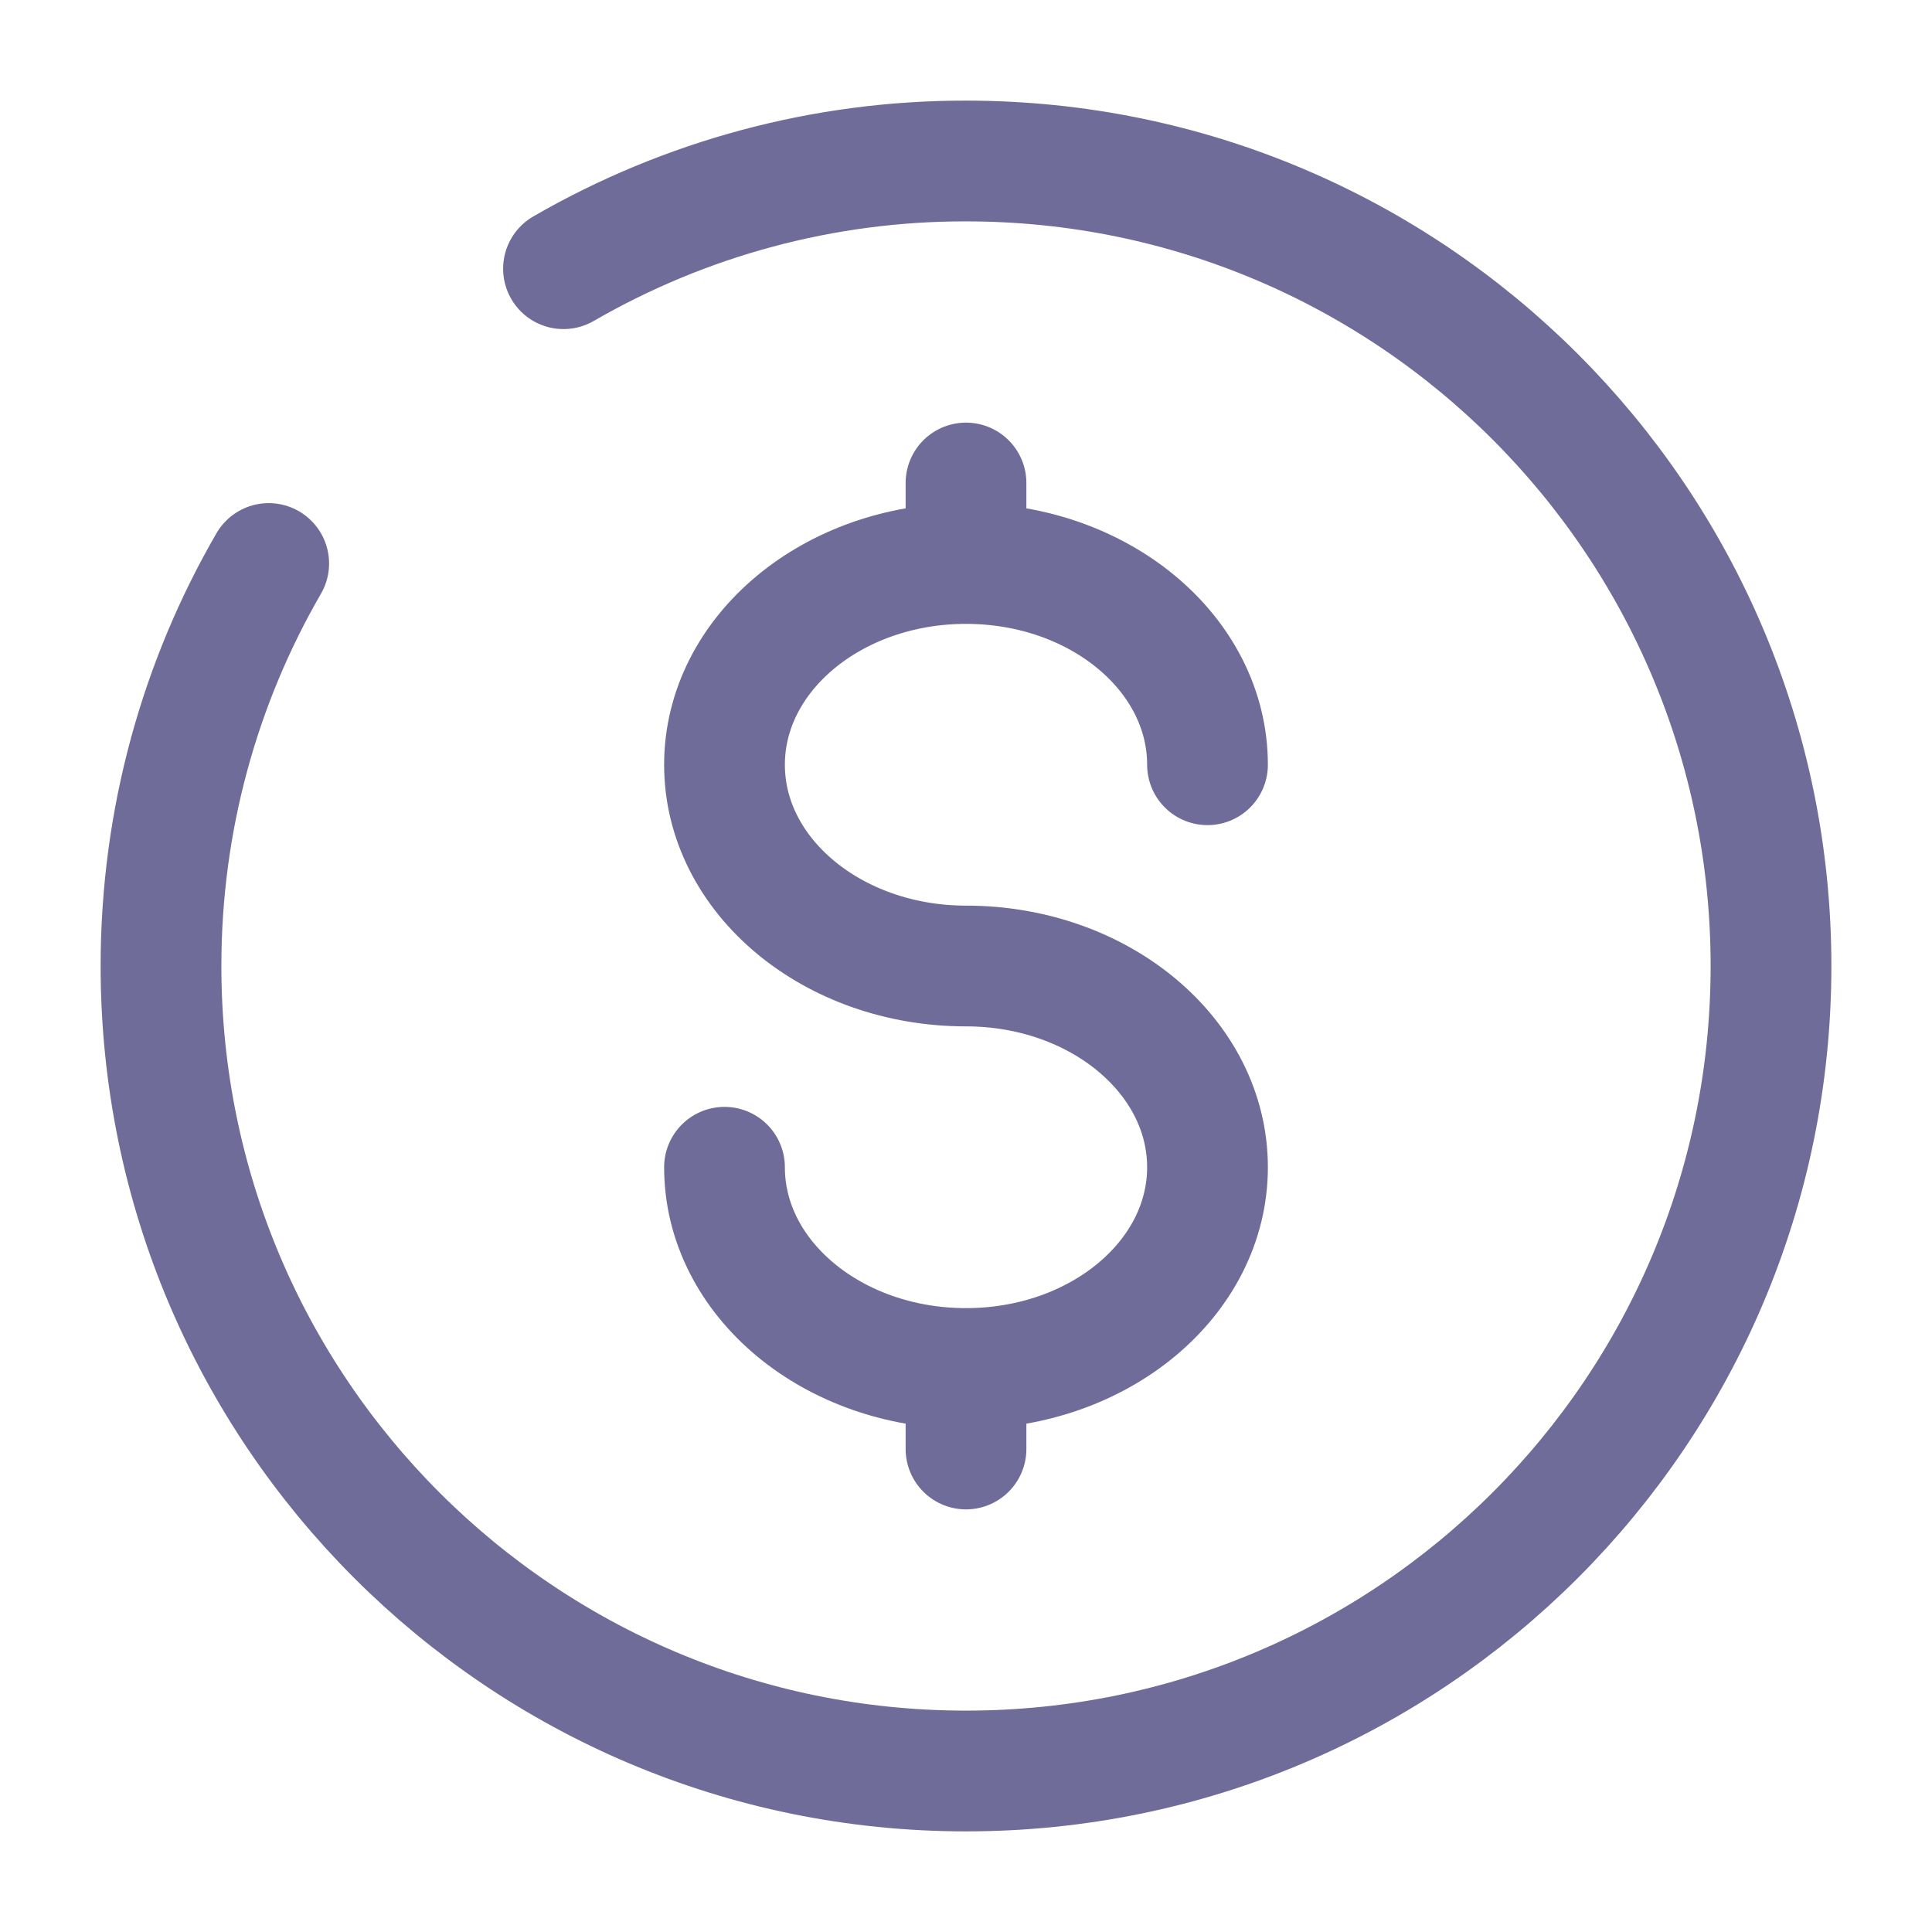 <svg width="24" height="24" viewBox="0 0 24 24" fill="none" xmlns="http://www.w3.org/2000/svg">
<g id="solar:dollar-minimalistic-broken">
<g id="Group">
<path id="Vector" d="M12 17V18M12 17C13.657 17 15 15.88 15 14.5C15 13.12 13.657 12 12 12C10.343 12 9 10.88 9 9.5C9 8.12 10.343 7 12 7M12 17C10.343 17 9 15.88 9 14.5M12 6V7M12 7C13.657 7 15 8.12 15 9.5" stroke="#6F6C99" stroke-width="1.5" stroke-linecap="round"/>
<path id="Vector_2" d="M7 3.338C8.52 2.459 10.245 1.997 12 2C17.523 2 22 6.477 22 12C22 17.523 17.523 22 12 22C6.477 22 2 17.523 2 12C2 10.179 2.487 8.47 3.338 7" stroke="#6F6C99" stroke-width="1.5" stroke-linecap="round"/>
</g>
</g>
</svg>

